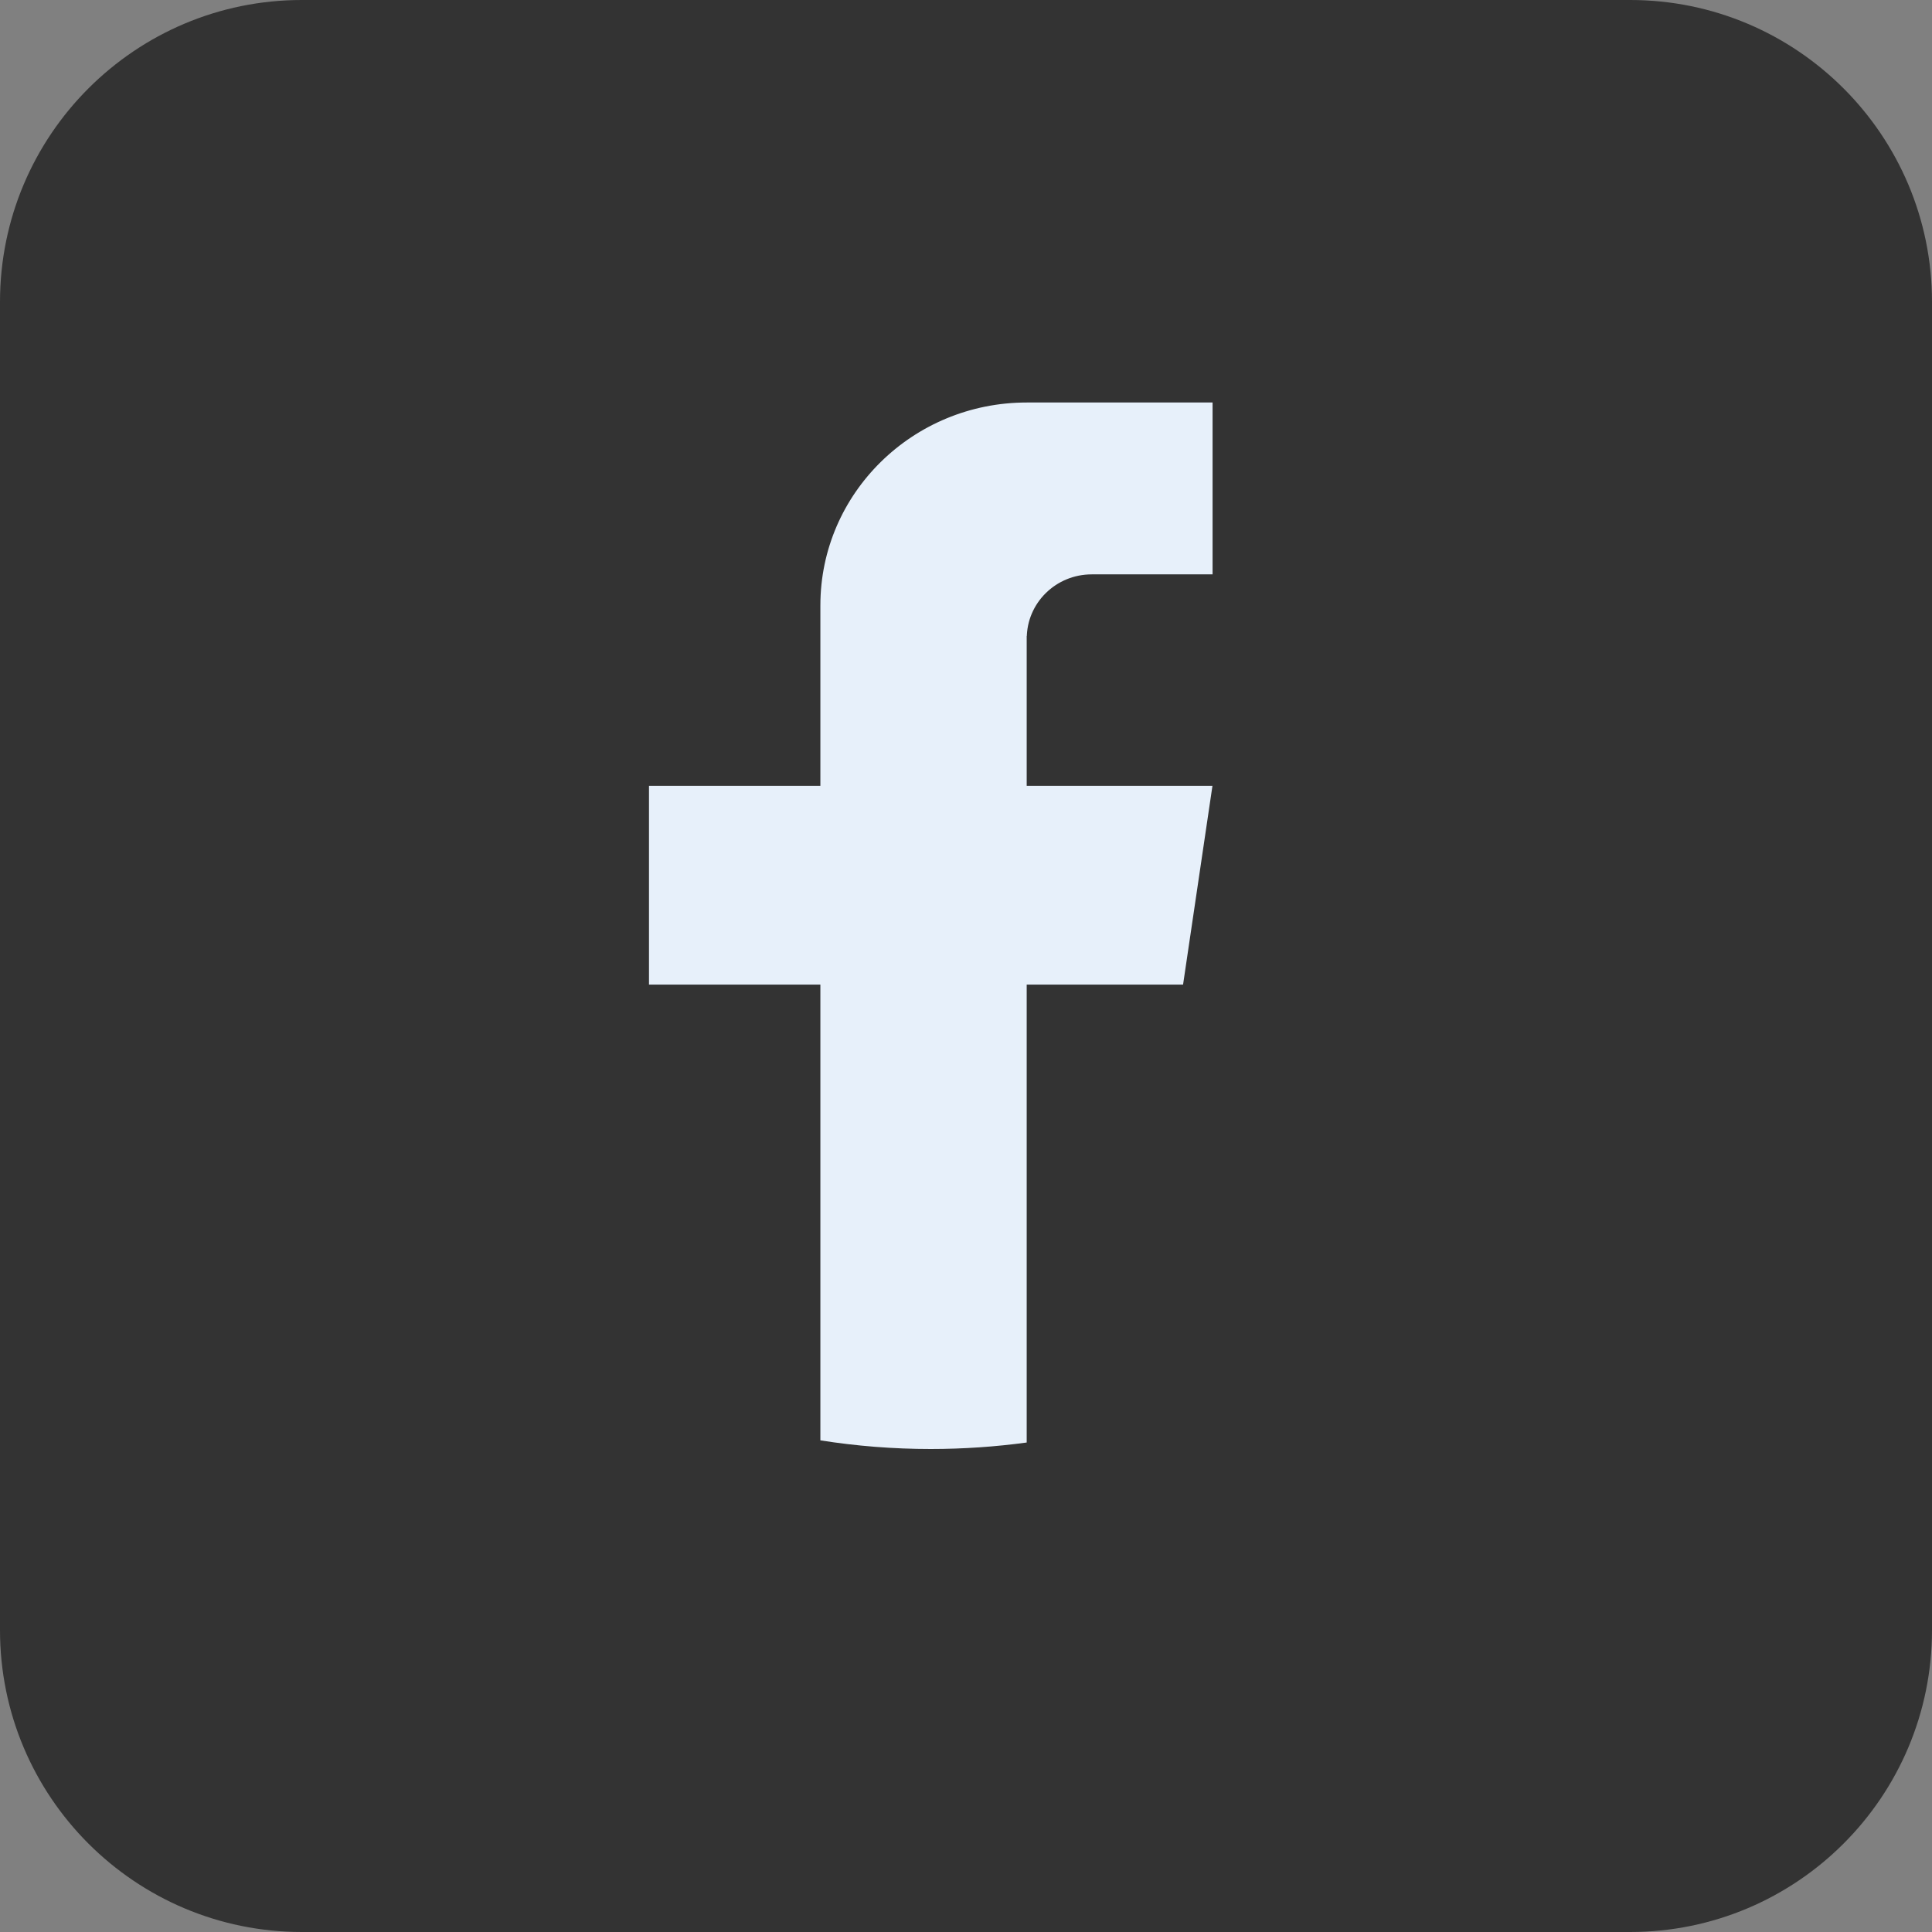<svg width="24" height="24" viewBox="0 0 24 24" fill="none" xmlns="http://www.w3.org/2000/svg">
<rect x="0" y="0" width="24" height="24" fill="#808080" stroke="none"/>
<g id="Frame 2112">
<path id="facebook" fill-rule="evenodd" clip-rule="evenodd" d="M0 3.75C0 1.679 1.679 0 3.75 0H20.25C22.321 0 24 1.679 24 3.75V20.25C24 22.321 22.321 24 20.25 24H3.75C1.679 24 0 22.321 0 20.25V3.75Z" fill="#333333"/>
<path id="Vector" d="M10.141 7.52V9.712H8.062H8.012V9.762V12.231V12.281H8.062H10.141V17.893V17.935L10.183 17.942C10.632 18.013 11.093 18.05 11.562 18.05C11.969 18.05 12.37 18.022 12.761 17.969L12.804 17.963V17.919V12.281H14.697H14.74L14.746 12.238L15.111 9.769L15.12 9.712H15.062H12.804V7.95L12.805 7.95V7.929C12.805 7.519 13.143 7.185 13.562 7.185H15.062H15.113V7.135V5V4.95H15.062H12.805H12.767H12.755C11.312 4.95 10.141 6.1 10.141 7.52Z" fill="#E7F0FA" stroke="#333333" stroke-width="0.1"/>
</g>
</svg>

